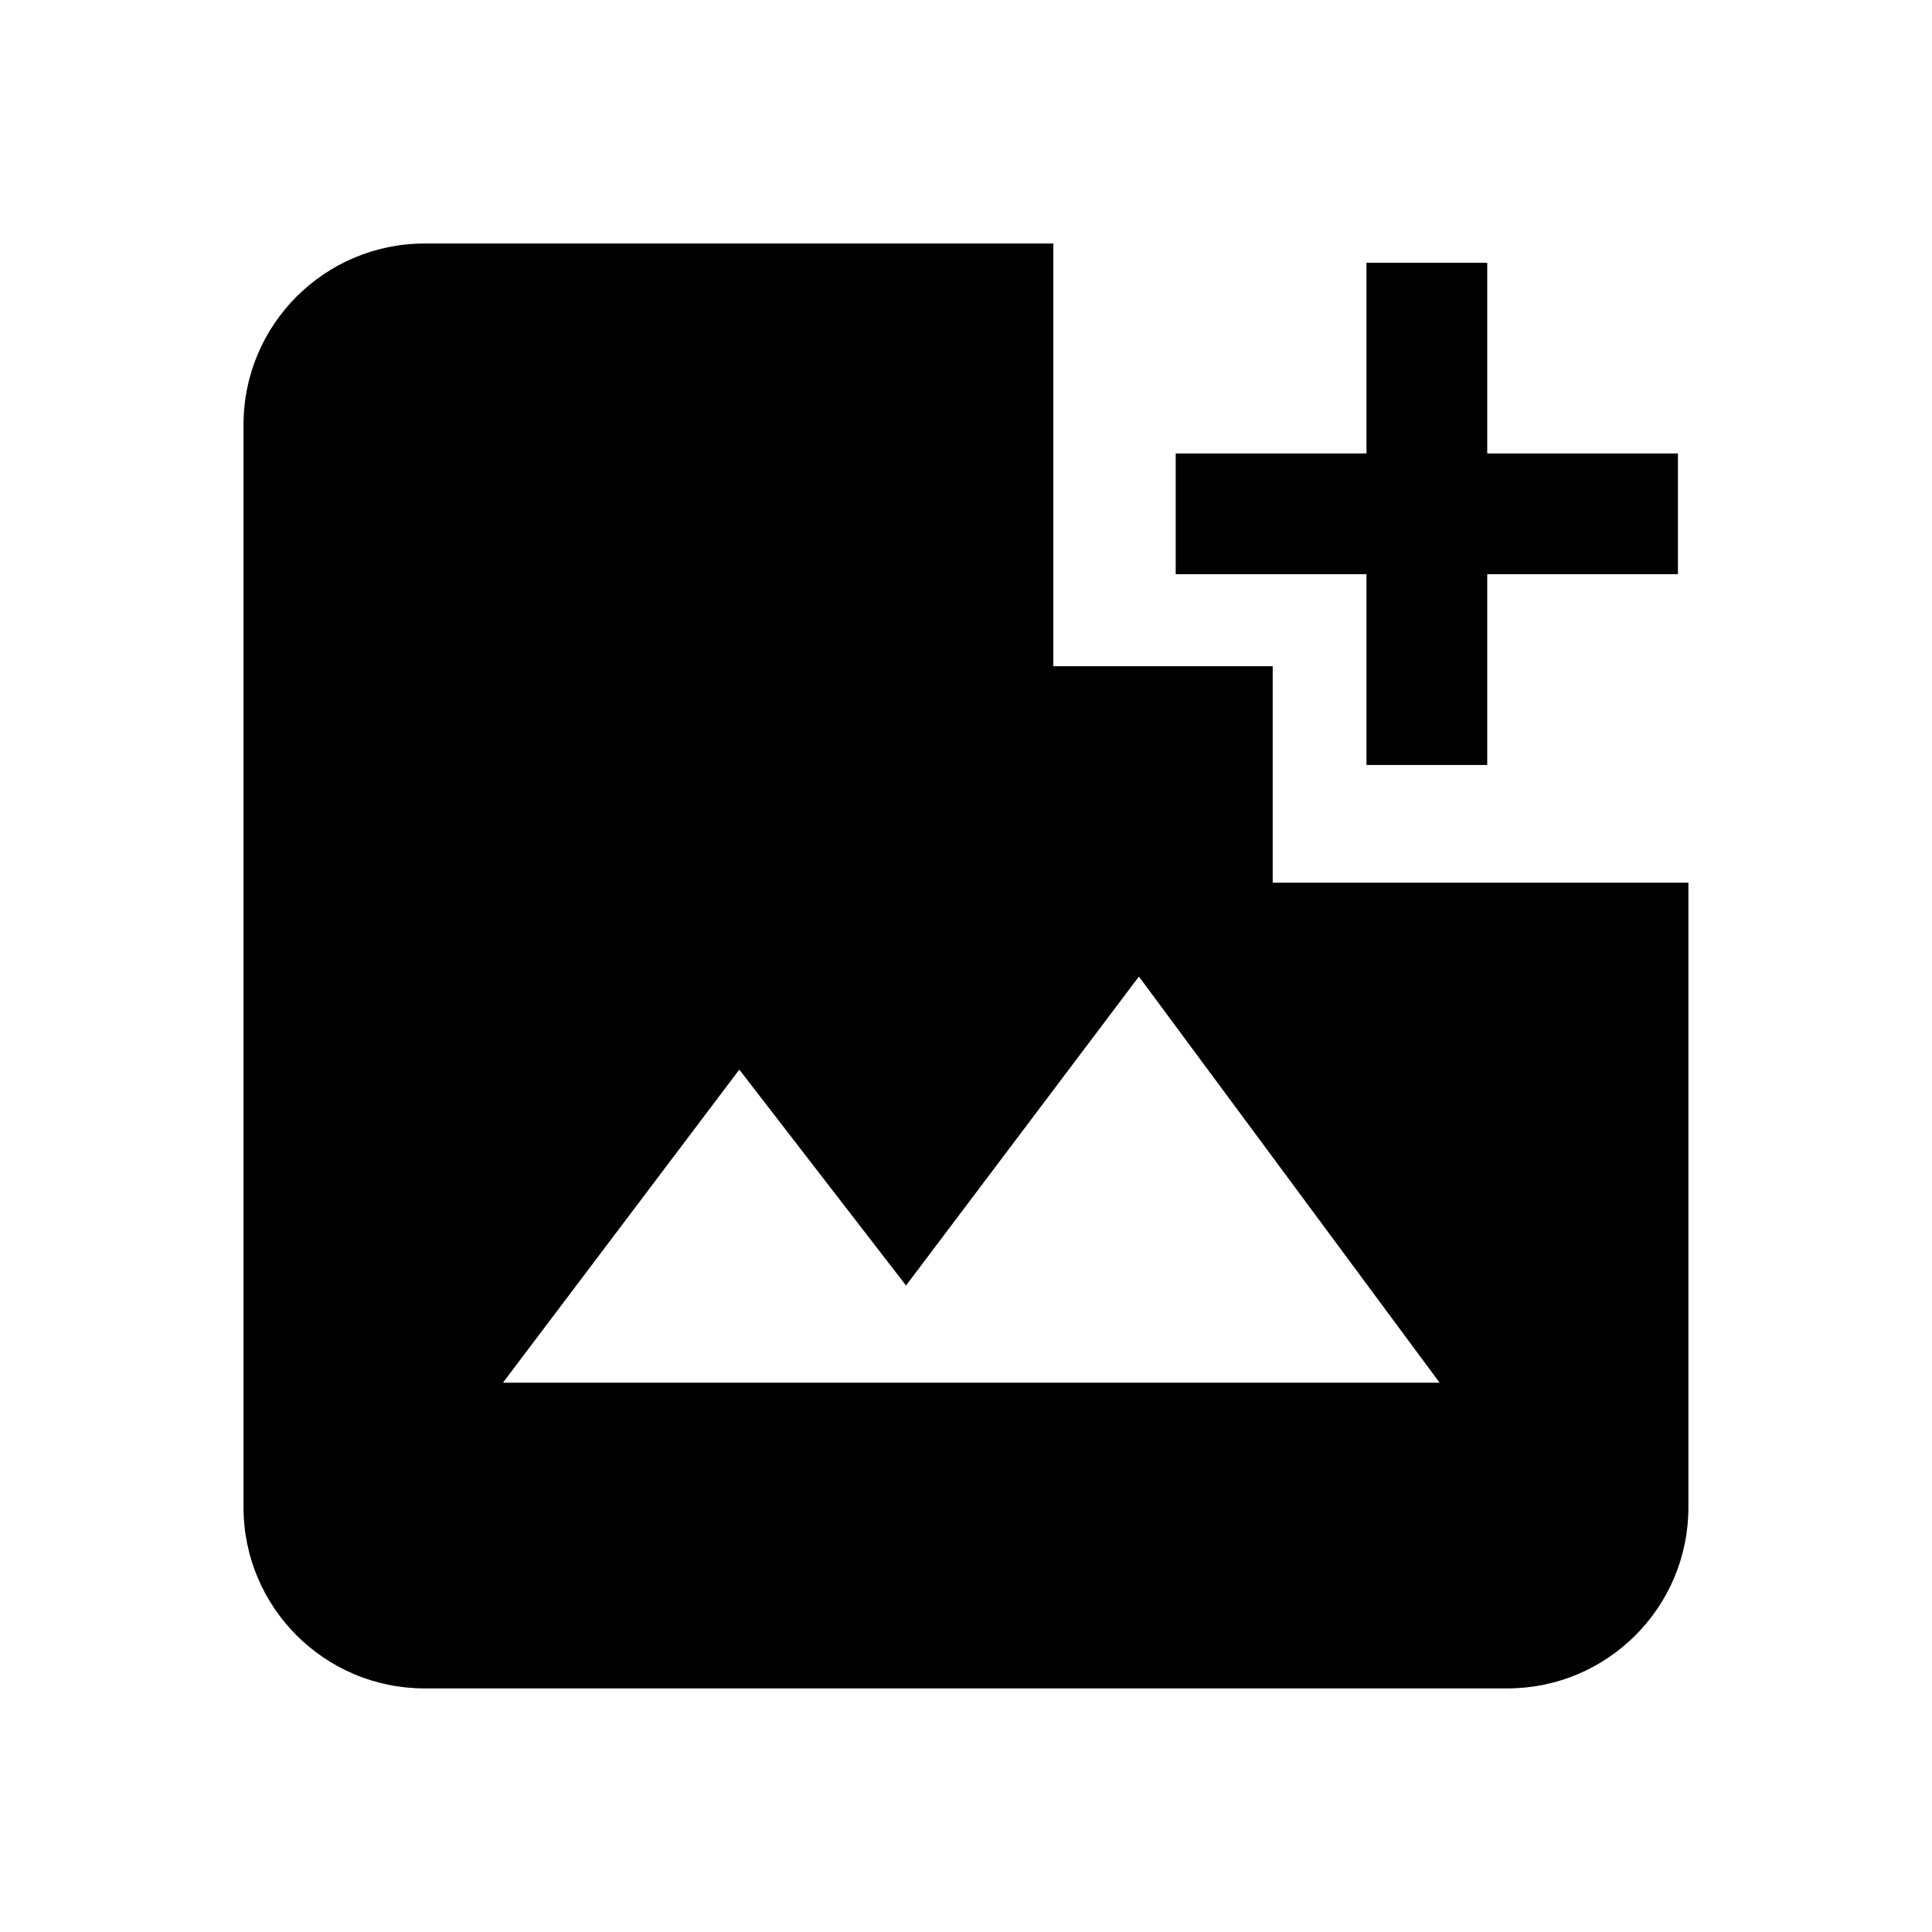 <svg width="24" height="24" viewBox="0 0 24 24" fill="none" xmlns="http://www.w3.org/2000/svg">
<path d="M3.025 5.275C3.025 4.033 4.033 3.025 5.275 3.025H13.085V8.276H15.81V10.965H20.974V18.724C20.974 19.967 19.967 20.974 18.724 20.974H5.275C4.033 20.974 3.025 19.967 3.025 18.724V5.275ZM14.148 12.131L11.255 15.969L9.184 13.287L6.248 17.176H17.883L14.148 12.131Z" fill="black"/>
<path d="M16.975 7.133V9.503H18.475V7.133H20.844V5.633H18.475V3.264H16.975V5.633H14.605V7.133H16.975Z" fill="black"/>
</svg>
